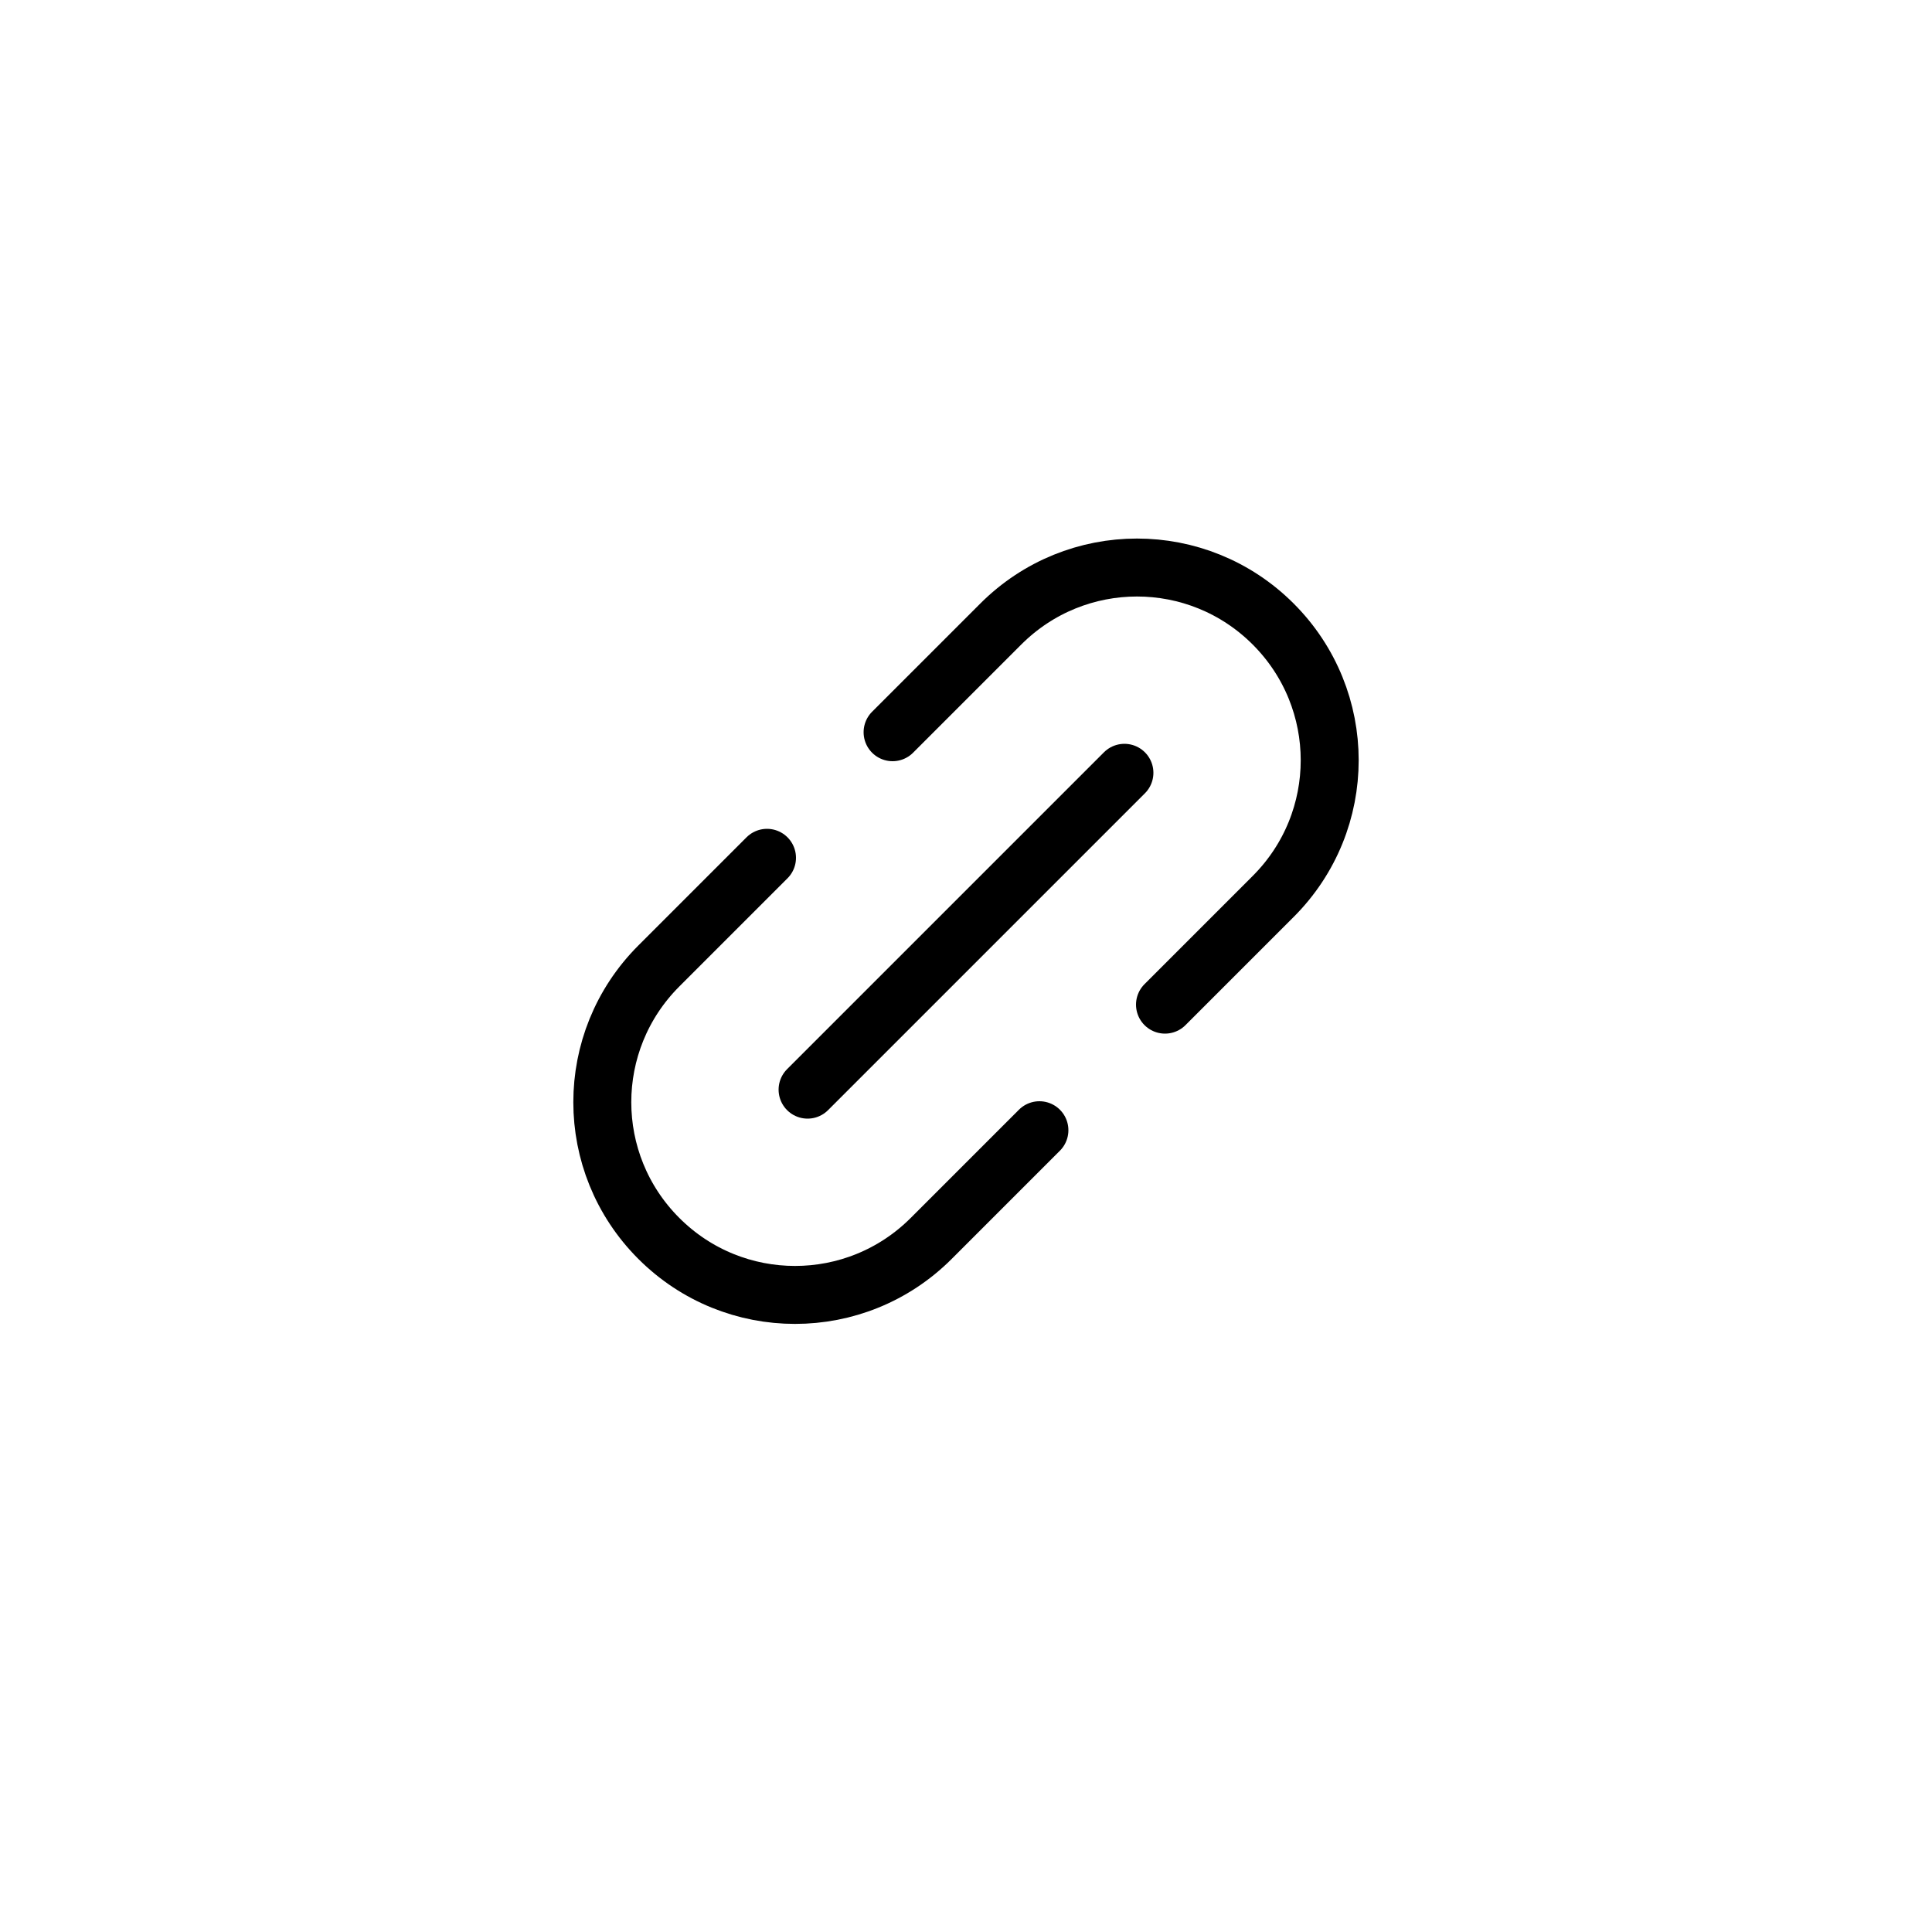 <?xml version="1.0" encoding="utf-8"?>
<!-- Generator: Adobe Illustrator 19.0.0, SVG Export Plug-In . SVG Version: 6.00 Build 0)  -->
<svg version="1.1" id="Layer_1" xmlns="http://www.w3.org/2000/svg" xmlns:xlink="http://www.w3.org/1999/xlink" x="0px" y="0px"
	 viewBox="-399 100.5 100 100" style="enable-background:new -399 100.5 100 100;" xml:space="preserve">
<style type="text/css">
	.st0{fill:none;stroke:#000000;stroke-width:3;stroke-linecap:round;stroke-linejoin:round;}
</style>
<title>link-1</title>
<g>
	<line class="st0" x1="-357.2" y1="156.9" x2="-340.8" y2="140.5"/>
	<path class="st0" d="M-359.3,144.9l-5.6,5.6c-3.9,3.9-3.9,10.2,0,14.1l0,0c3.9,3.9,10.2,3.9,14.1,0l5.6-5.6"/>
	<path class="st0" d="M-338.7,152.5l5.6-5.6c3.9-3.9,3.9-10.2,0-14.1l0,0c-3.9-3.9-10.2-3.9-14.1,0l-5.6,5.6"/>
</g>
</svg>
